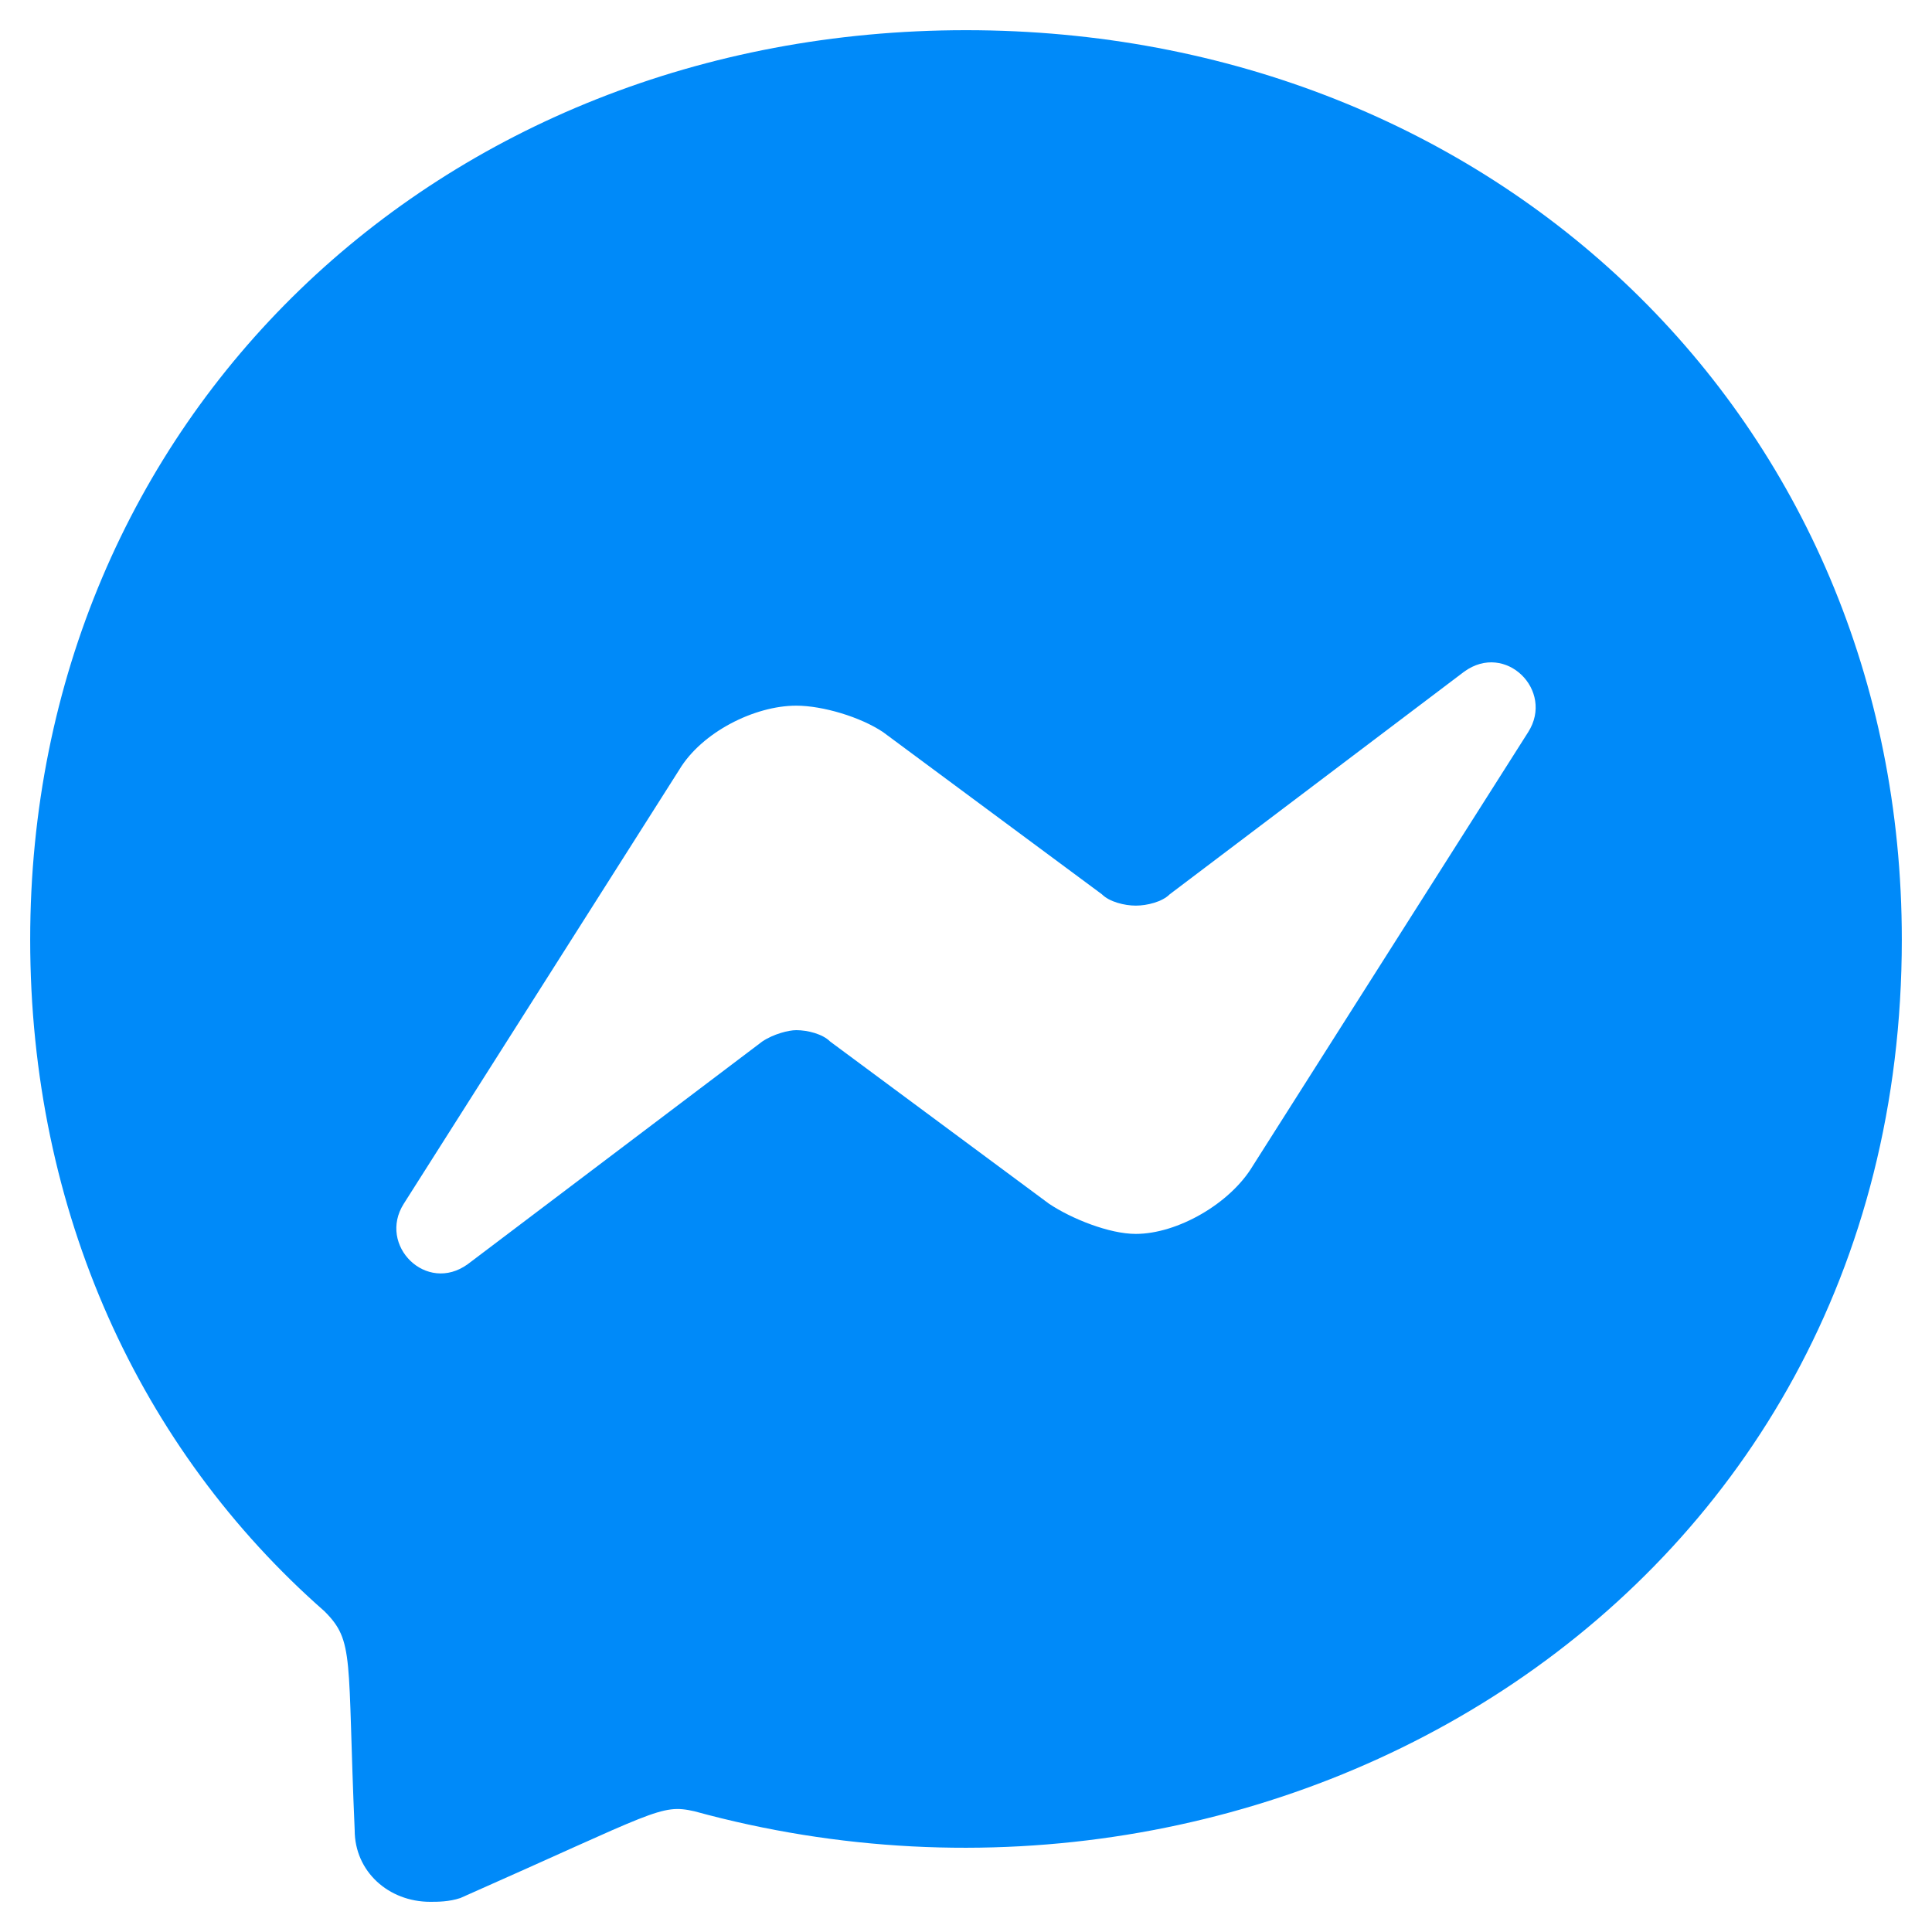<svg width="24" height="24" viewBox="0 0 24 24" fill="none" xmlns="http://www.w3.org/2000/svg">
<path d="M12 0.375C5.438 0.375 0.375 5.203 0.375 11.672C0.375 15.047 1.734 18 4.031 20.016C4.406 20.391 4.312 20.578 4.406 22.734C4.406 23.25 4.828 23.625 5.344 23.625C5.438 23.625 5.578 23.625 5.719 23.578C8.156 22.5 8.203 22.406 8.625 22.5C15.797 24.469 23.625 19.875 23.625 11.672C23.625 5.203 18.562 0.375 12 0.375ZM18.984 9.094L15.562 14.484C15.281 14.953 14.625 15.328 14.109 15.328C13.781 15.328 13.312 15.141 13.031 14.953L10.312 12.938C10.219 12.844 10.031 12.797 9.891 12.797C9.797 12.797 9.609 12.844 9.469 12.938L5.812 15.703C5.297 16.078 4.688 15.469 5.016 14.953L8.438 9.562C8.719 9.094 9.375 8.766 9.891 8.766C10.219 8.766 10.688 8.906 10.969 9.094L13.688 11.109C13.781 11.203 13.969 11.25 14.109 11.25C14.25 11.25 14.438 11.203 14.531 11.109L18.188 8.344C18.703 7.969 19.312 8.578 18.984 9.094Z" fill="#008AF9"/>
</svg>
